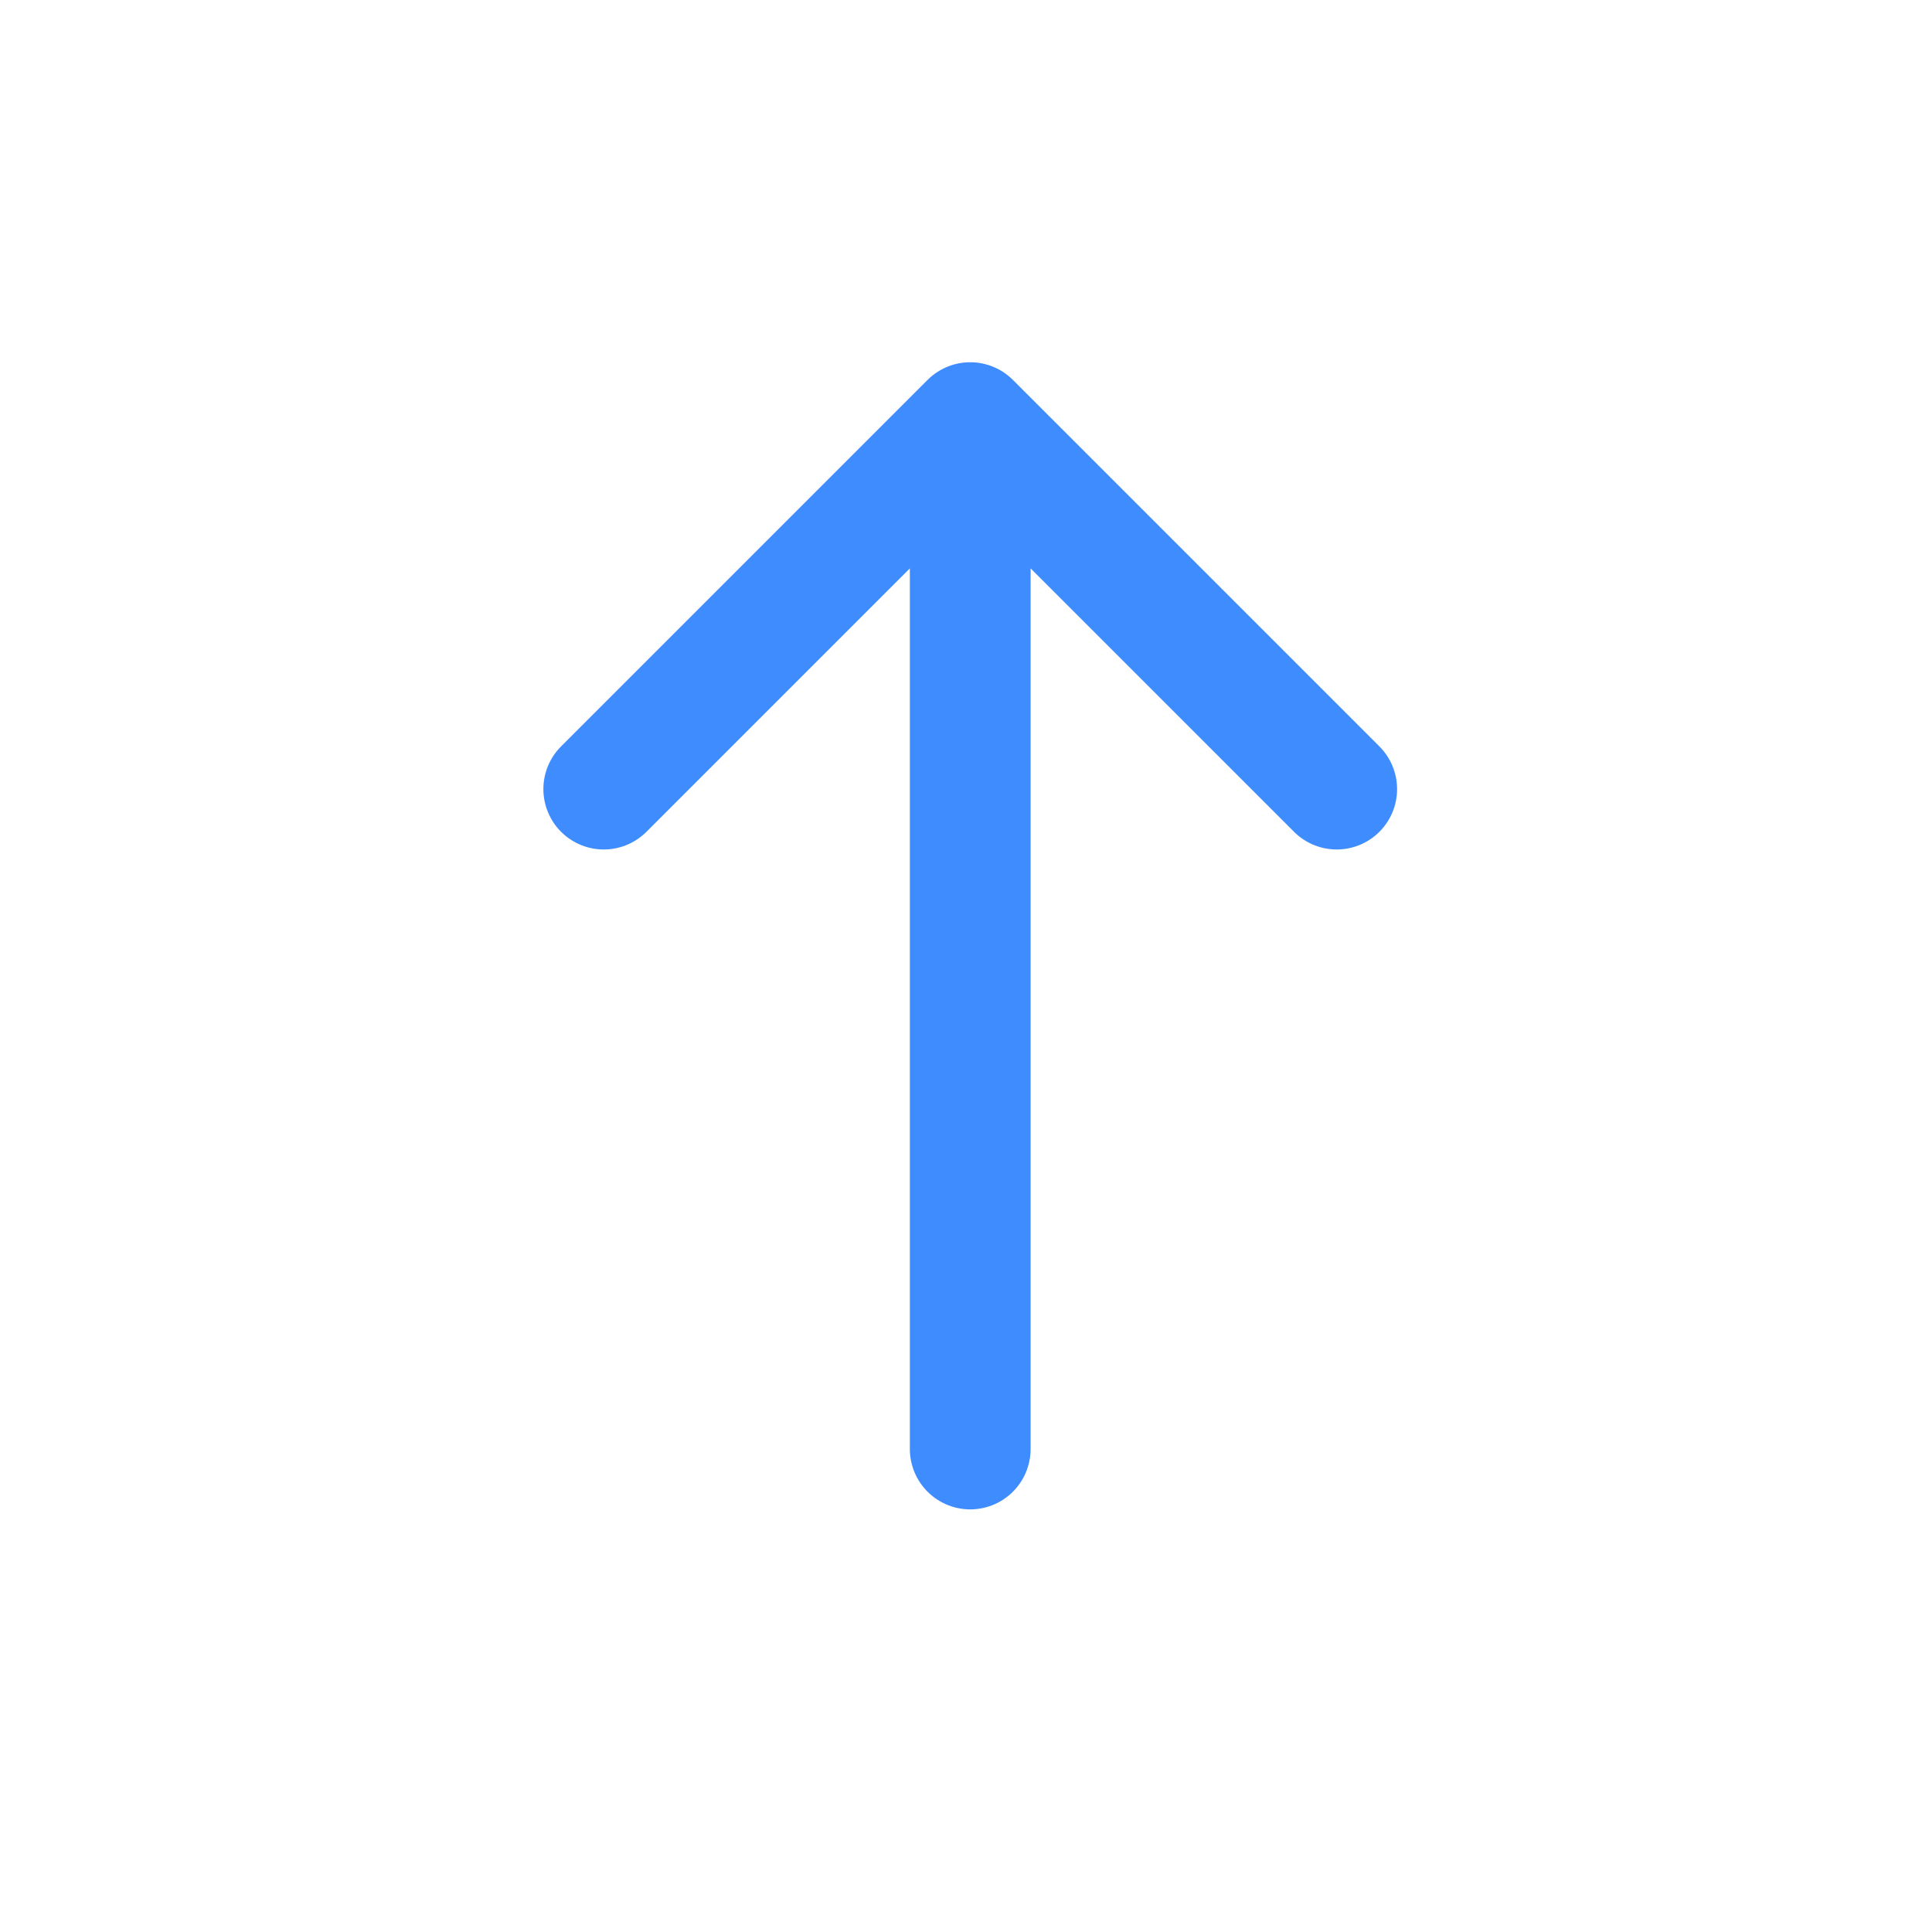 <svg width="32" height="32" viewBox="0 0 32 32" xmlns="http://www.w3.org/2000/svg">
    <defs>
        <filter color-interpolation-filters="auto" id="a">
            <feColorMatrix in="SourceGraphic" values="0 0 0 0 0.574 0 0 0 0 0.574 0 0 0 0 0.616 0 0 0 1 0"/>
        </filter>
    </defs>
    <g transform="translate(-649 -2771)" filter="#3f8cff" fill="none" fill-rule="evenodd">
        <g stroke="#3f8cff" stroke-linecap="round" stroke-linejoin="round" stroke-width="2">
            <path d="m671.14 2784.07-6.07-6.07-6.07 6.07M665.07 2795v-16.83"/>
        </g>
    </g>
</svg>
